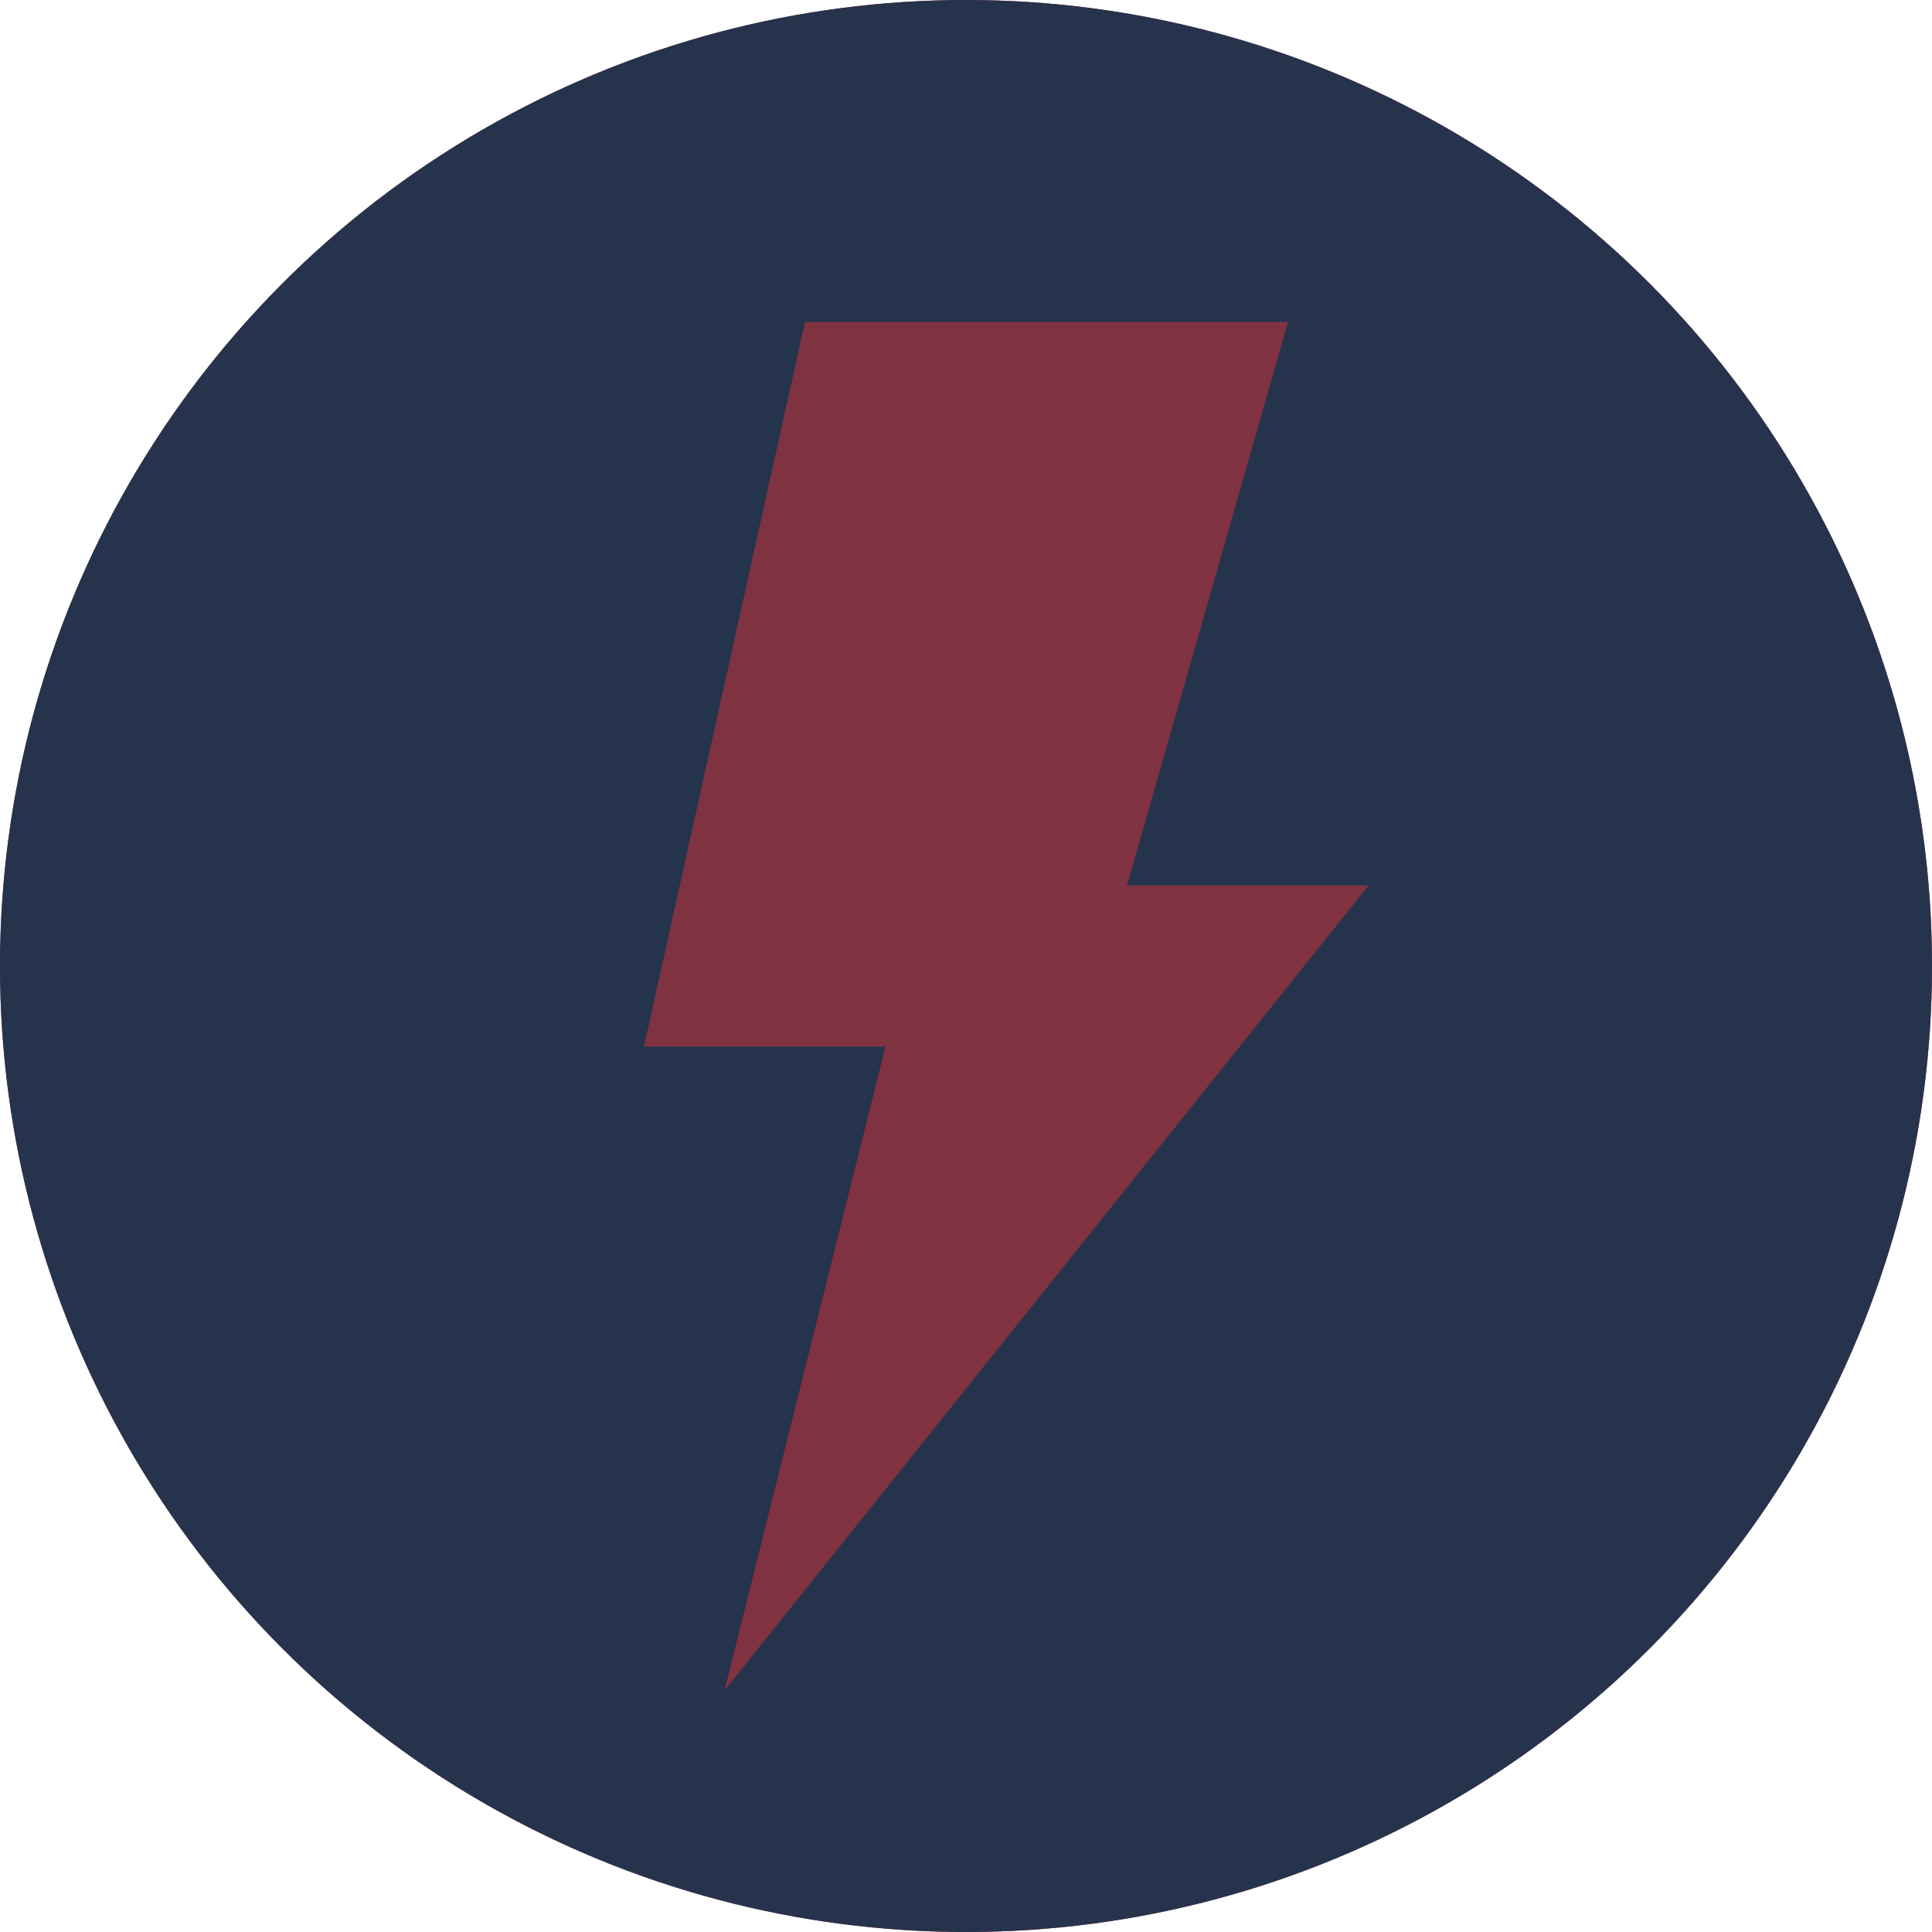 <svg width="24" height="24" viewBox="0 0 24 24" fill="none" xmlns="http://www.w3.org/2000/svg">
<circle cx="12" cy="12" r="11.5" stroke="#A63744"/>
<circle cx="12" cy="12" r="12" fill="#26334D"/>
<path d="M8 13L10 4H16L14 11H17L9 21L11 13H8Z" fill="#813240"/>
</svg>
